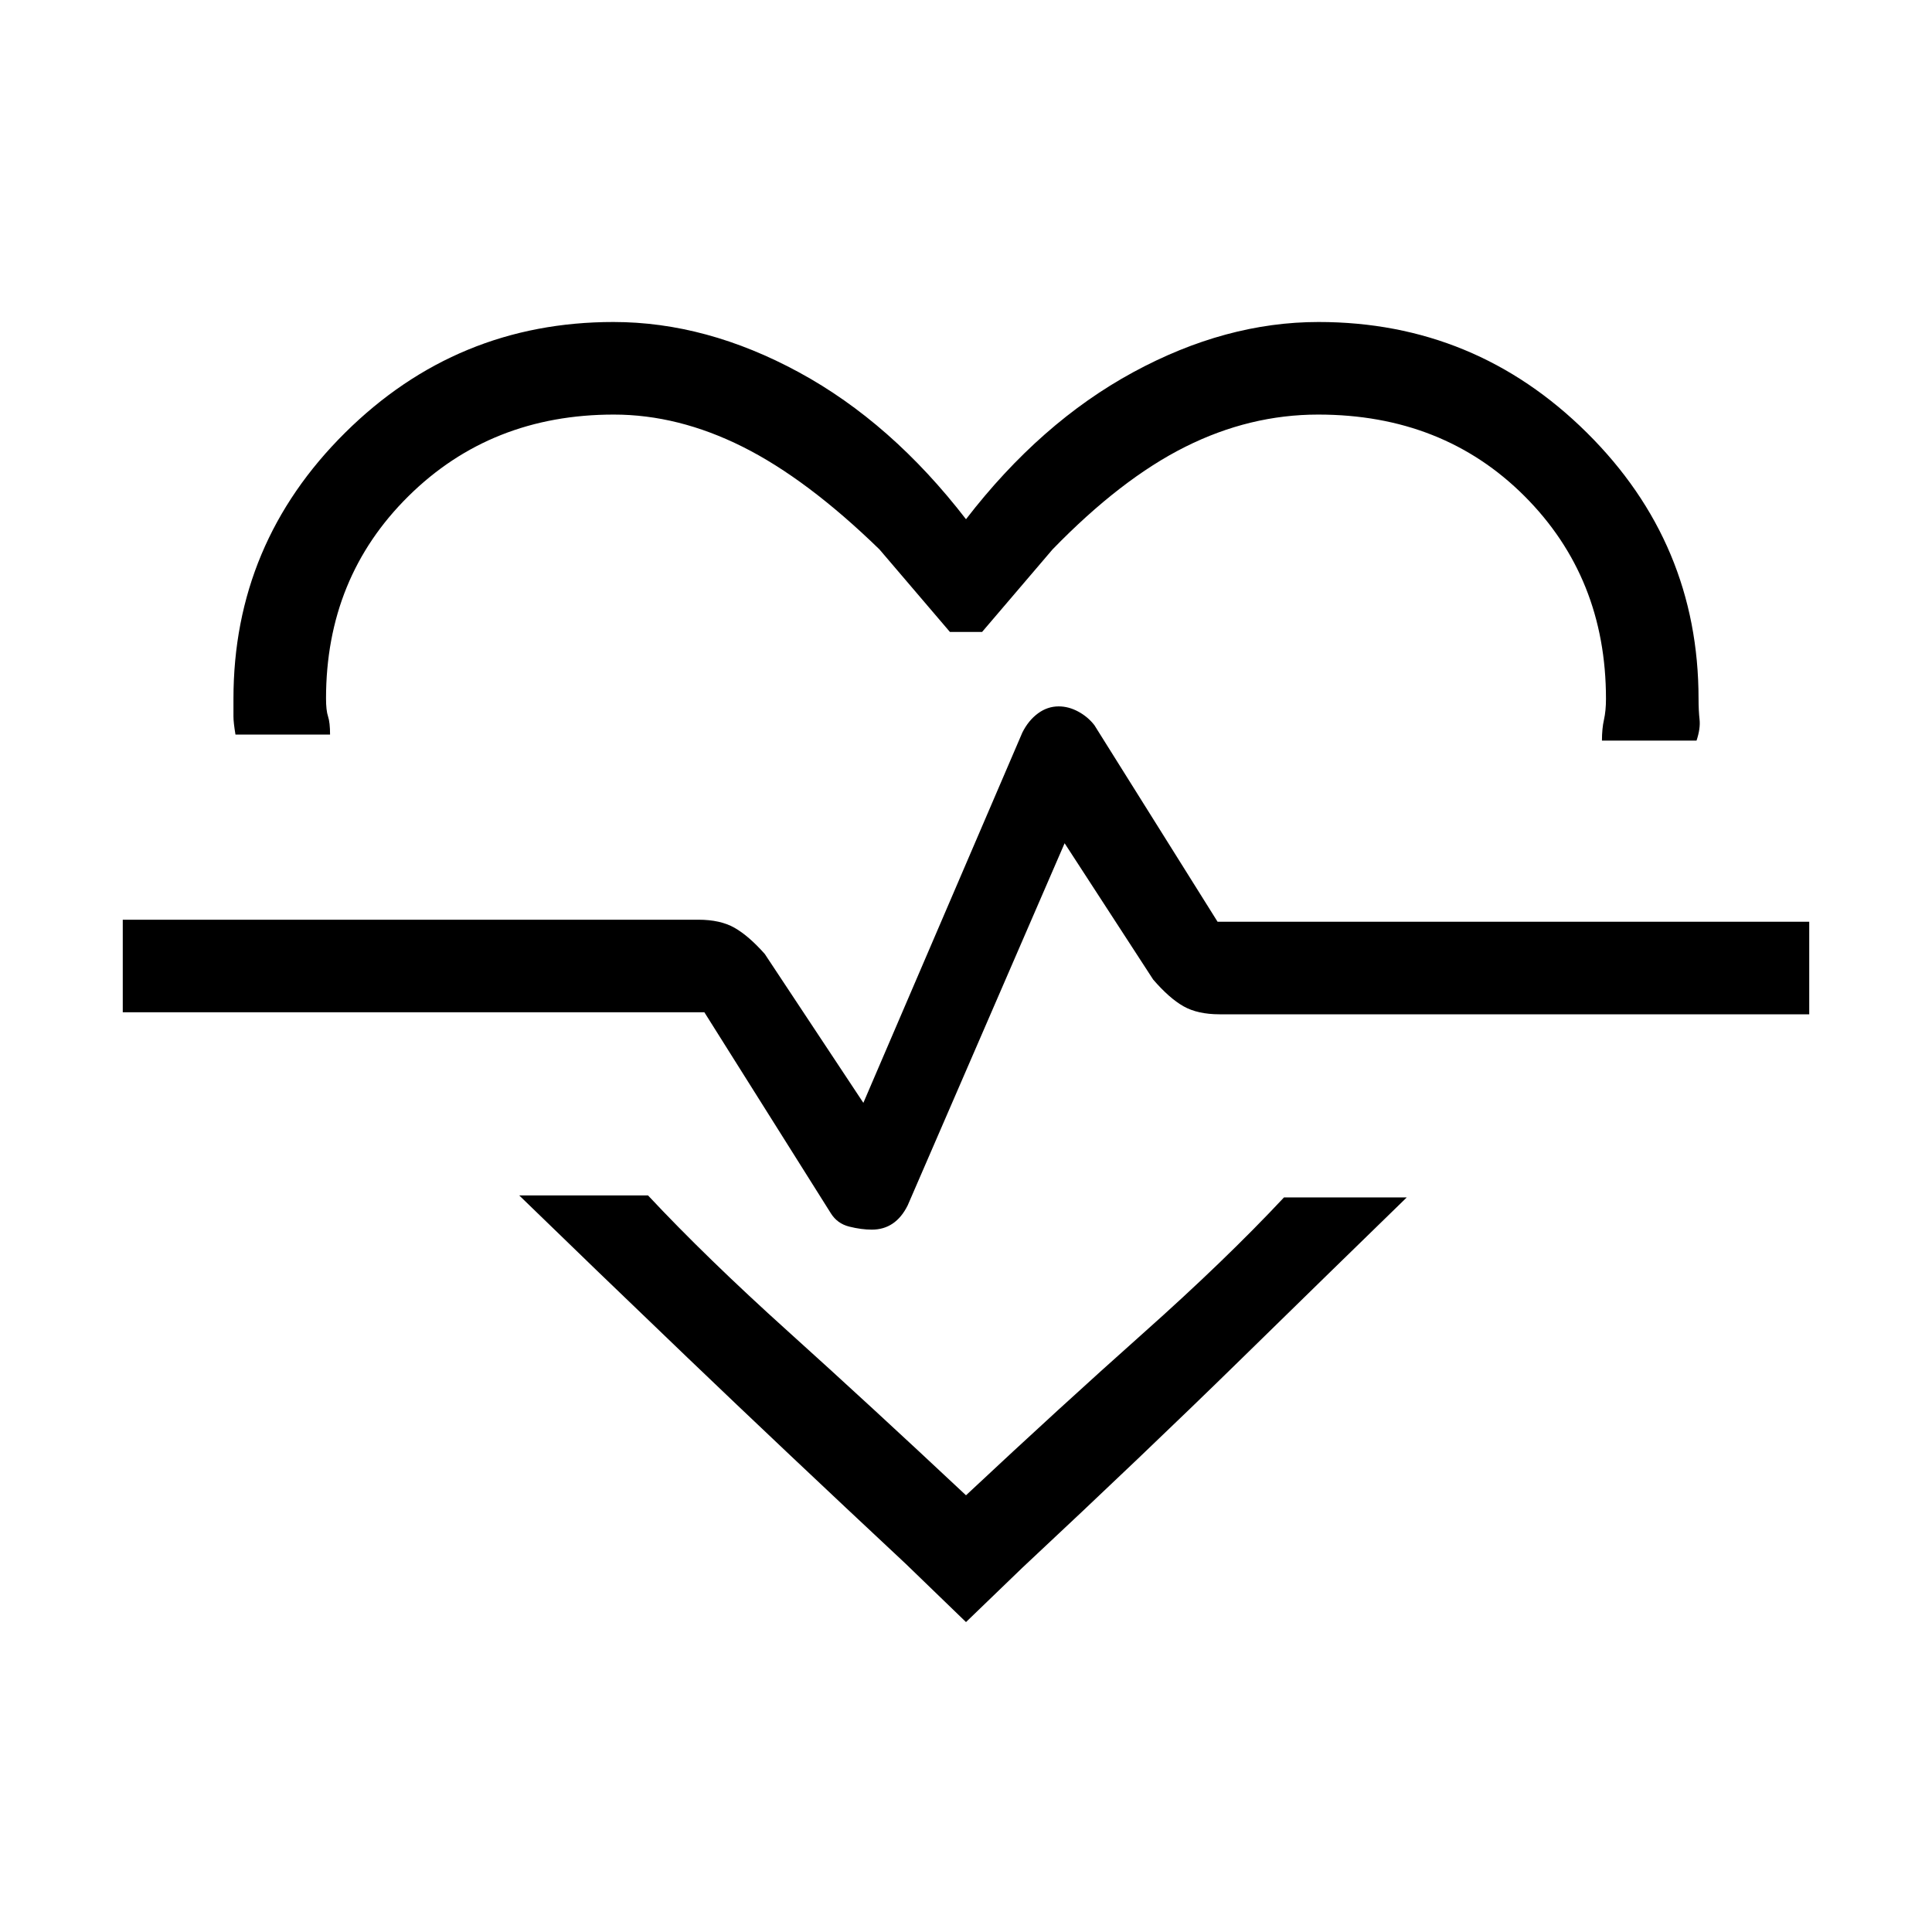 <svg xmlns="http://www.w3.org/2000/svg" height="20" viewBox="0 96 960 960" width="20"><path d="M304.849 256Q351 256 397 281q46 25 83 73 37-48 83-73t92.151-25Q733 256 788.5 311 844 366 844 443.253q0 5.747.5 10.247T843 464h-47q0-5.938 1-10.375t1-10.375q0-60.25-40.5-100.75T655 302q-34 0-66 16t-66 51l-35 41h-16l-35-41q-36-35-68-51t-64-16q-61 0-102 40.5t-41 100.577q0 5.923 1 8.923t1 9h-47q-1-6-1-9v-8.747Q116 366 171.5 311q55.5-55 133.349-55ZM258 690h64q29 31 69.5 67.5T480 839q47-44 88-80.5t70-67.5h61q-36 35-83 81T508 875l-28 27-30-29q-61-57-108.5-102.5T258 690Zm175.209 17q5.884 0 10.338-3 4.453-3 7.453-9l78-180 44 67.733Q581 592 588.036 596q7.035 4 17.964 4h293v-46H605l-61.191-97.65q-3.235-4.175-8.022-6.762Q531 447 526.047 447q-5.582 0-10.314 3.5Q511 454 508 460l-79 184-49-74q-8-9-15.036-13-7.035-4-17.964-4H61v46h289l62.8 99.811Q416 704 422 705.5q6 1.5 11.209 1.5ZM480 570Z"/></svg>
